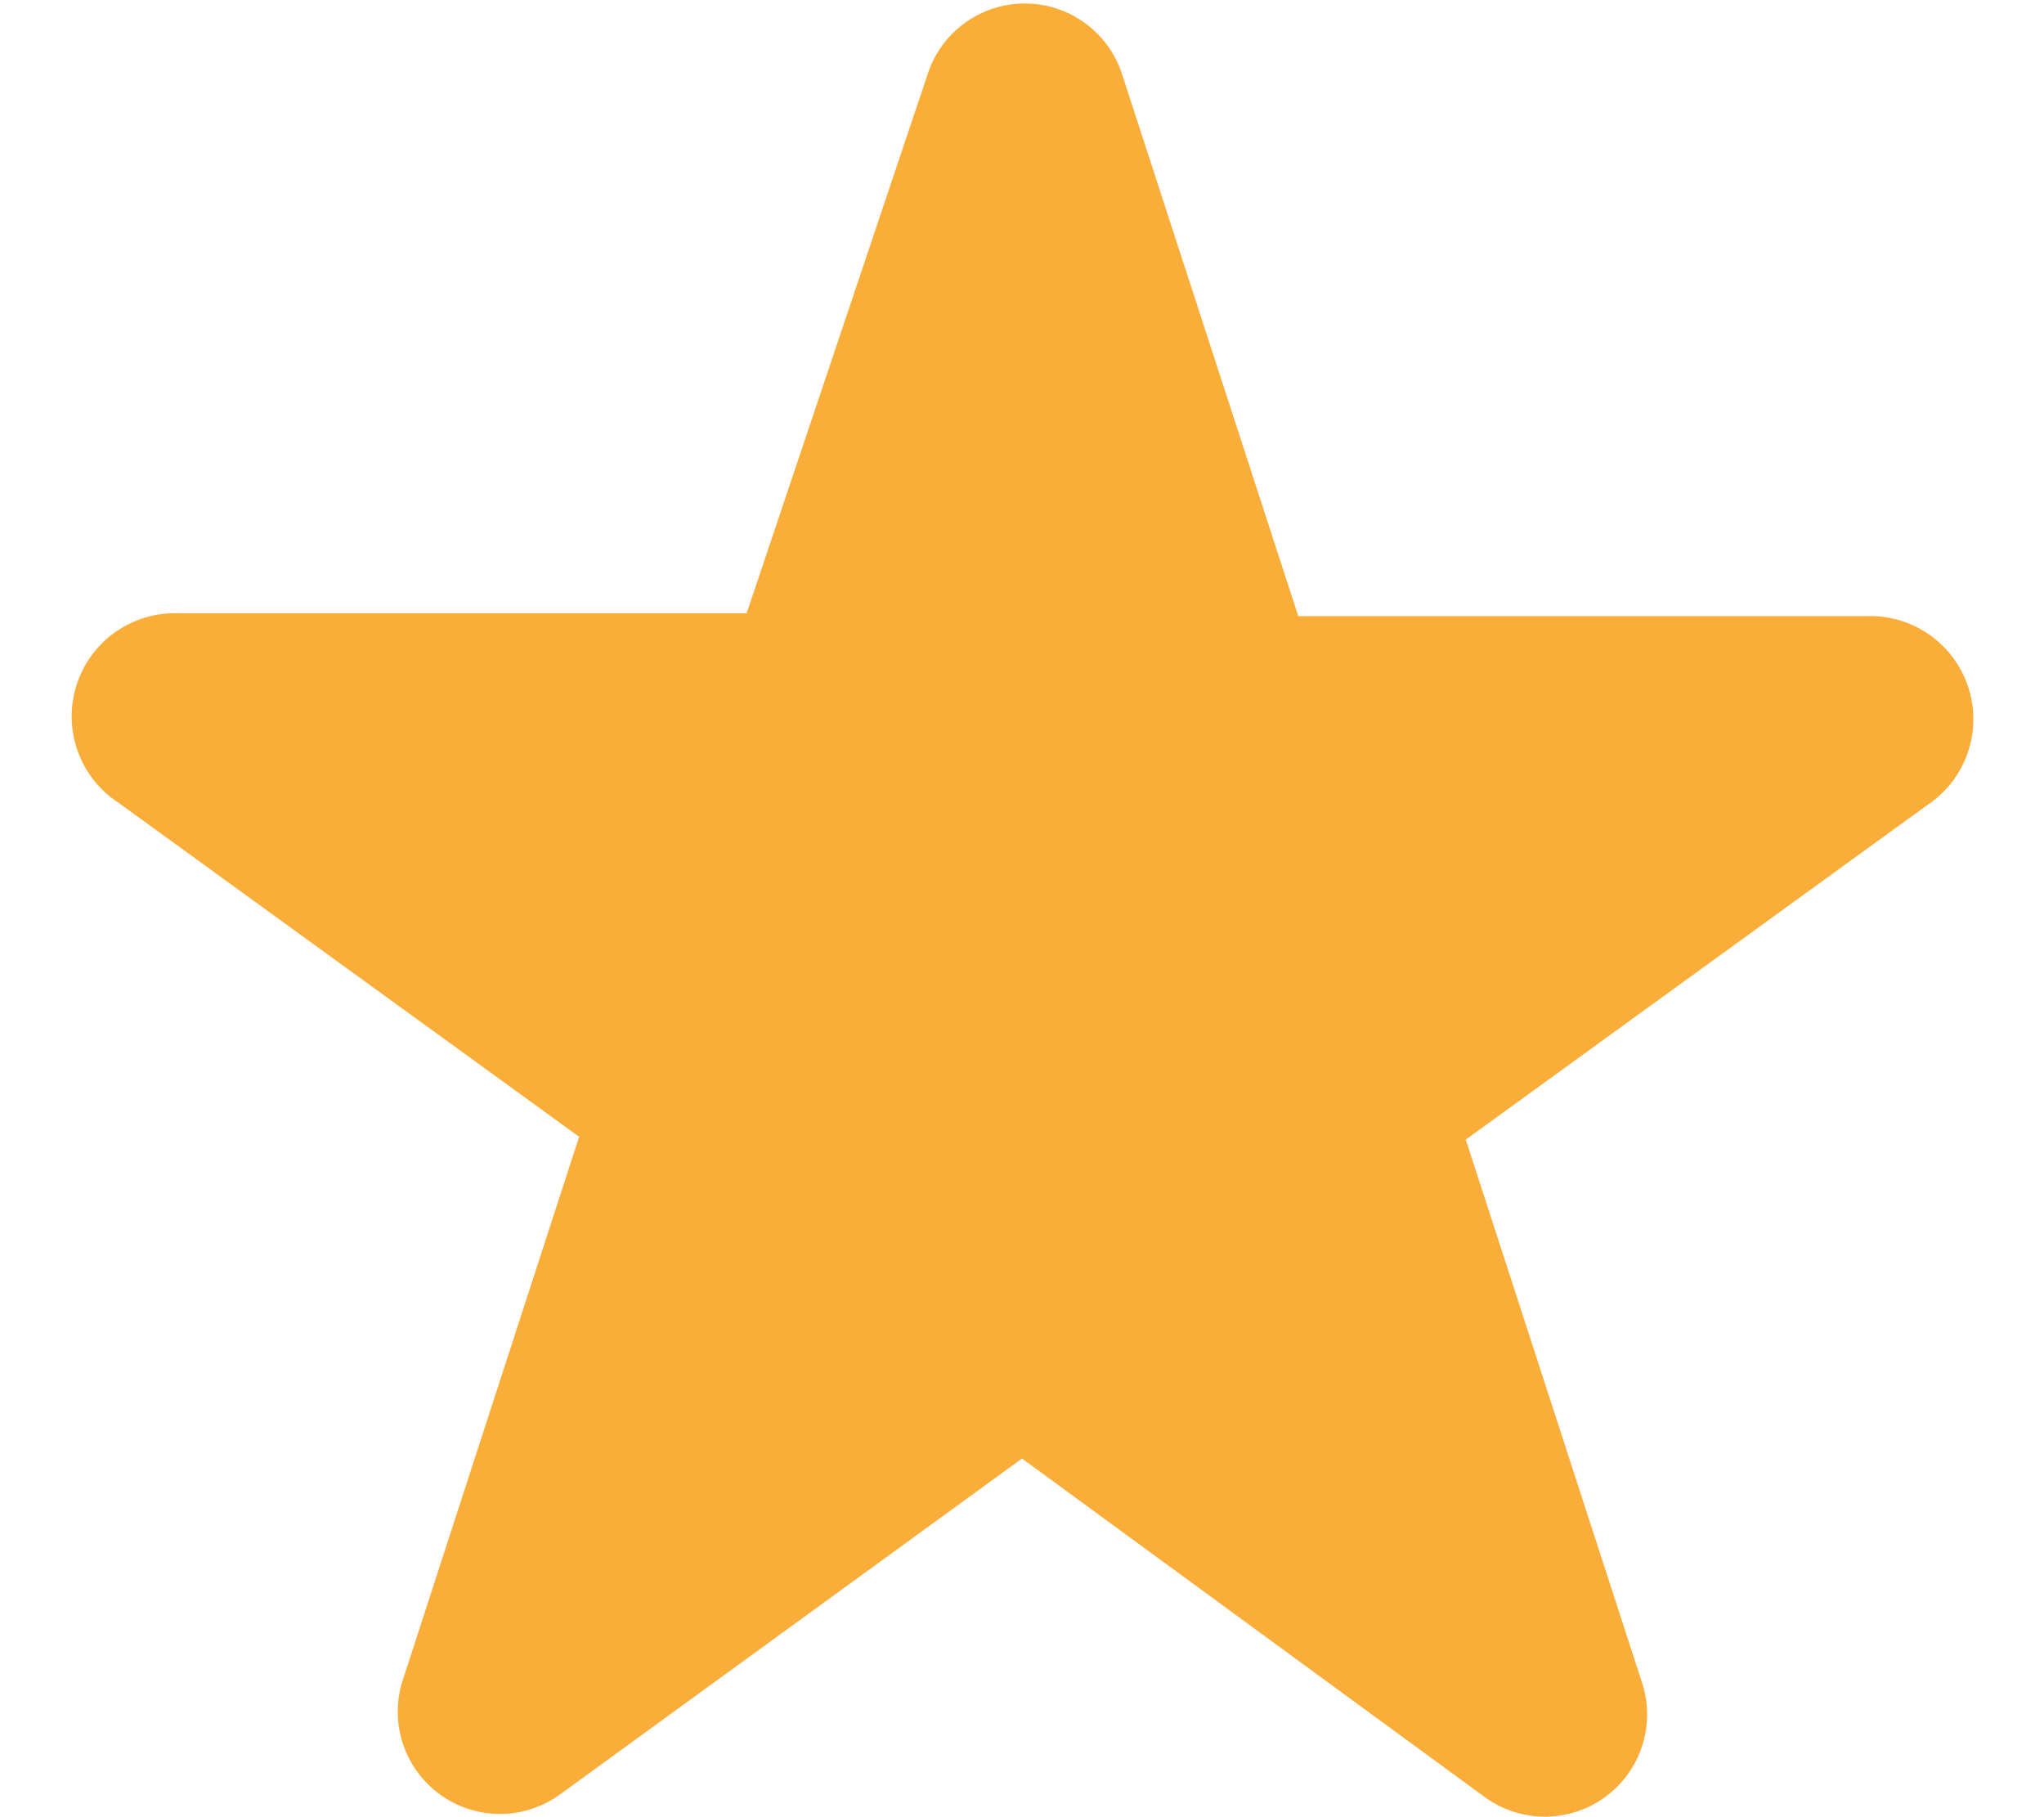 <svg width="18" height="16" fill="none" xmlns="http://www.w3.org/2000/svg"><path fill-rule="evenodd" clip-rule="evenodd" d="M8.167.659a.9.9 0 011.716 0l1.55 4.766h5a.908.908 0 01.534 1.667l-4.059 2.942 1.55 4.775a.9.9 0 01-1.391 1.008L9 12.842l-4.058 2.95a.9.9 0 01-1.392-1.008l1.55-4.775-4.058-2.942A.908.908 0 011.575 5.4h5L8.167.66z" fill="#FBAD39"/></svg>